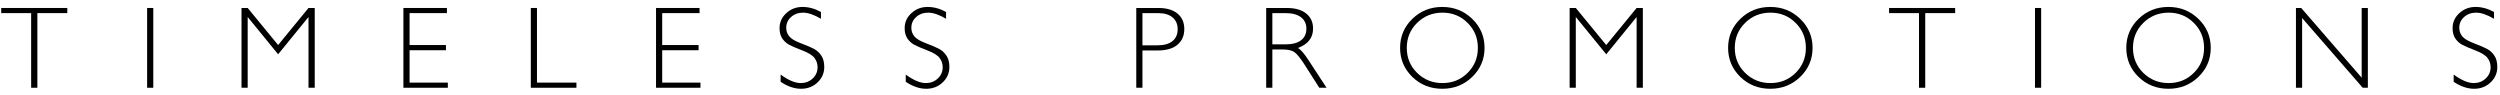 <svg width="342" height="13" viewBox="0 0 342 13" version="1.1" xmlns="http://www.w3.org/2000/svg" xmlns:xlink="http://www.w3.org/1999/xlink" xmlns:figma="http://www.figma.com/figma/ns">
<title>type</title>
<desc>Created using Figma</desc>
<g id="Canvas" transform="translate(178 1393)" figma:type="canvas">
<g id="type" figma:type="vector">
<use xlink:href="#path0_fill" transform="translate(-177.833 -1392.05)"/>
<use xlink:href="#path1_fill" transform="translate(-177.833 -1392.05)"/>
<use xlink:href="#path2_fill" transform="translate(-177.833 -1392.05)"/>
<use xlink:href="#path3_fill" transform="translate(-177.833 -1392.05)"/>
<use xlink:href="#path4_fill" transform="translate(-177.833 -1392.05)"/>
<use xlink:href="#path5_fill" transform="translate(-177.833 -1392.05)"/>
<use xlink:href="#path6_fill" transform="translate(-177.833 -1392.05)"/>
<use xlink:href="#path7_fill" transform="translate(-177.833 -1392.05)"/>
<use xlink:href="#path8_fill" transform="translate(-177.833 -1392.05)"/>
<use xlink:href="#path9_fill" transform="translate(-177.833 -1392.05)"/>
<use xlink:href="#path10_fill" transform="translate(-177.833 -1392.05)"/>
<use xlink:href="#path11_fill" transform="translate(-177.833 -1392.05)"/>
<use xlink:href="#path12_fill" transform="translate(-177.833 -1392.05)"/>
<use xlink:href="#path13_fill" transform="translate(-177.833 -1392.05)"/>
<use xlink:href="#path14_fill" transform="translate(-177.833 -1392.05)"/>
<use xlink:href="#path15_fill" transform="translate(-177.833 -1392.05)"/>
<use xlink:href="#path16_fill" transform="translate(-177.833 -1392.05)"/>
<use xlink:href="#path17_fill" transform="translate(-177.833 -1392.05)"/>
</g>
</g>
<defs>
<path id="path0_fill" d="M 9.039 0.141L 9.039 0.844L 4.945 0.844L 4.945 11.055L 4.094 11.055L 4.094 0.844L 0 0.844L 0 0.141L 9.039 0.141Z"/>
<path id="path1_fill" d="M 20.803 0.141L 20.803 11.055L 19.959 11.055L 19.959 0.141L 20.803 0.141Z"/>
<path id="path2_fill" d="M 37.88 5.211L 42.036 0.141L 42.888 0.141L 42.888 11.055L 42.036 11.055L 42.036 1.375L 37.88 6.477L 33.716 1.375L 33.716 11.055L 32.872 11.055L 32.872 0.141L 33.716 0.141L 37.88 5.211Z"/>
<path id="path3_fill" d="M 60.972 0.141L 60.972 0.844L 55.862 0.844L 55.862 5.211L 60.839 5.211L 60.839 5.922L 55.862 5.922L 55.862 10.352L 61.097 10.352L 61.097 11.055L 55.019 11.055L 55.019 0.141L 60.972 0.141Z"/>
<path id="path4_fill" d="M 73.291 0.141L 73.291 10.352L 78.689 10.352L 78.689 11.055L 72.447 11.055L 72.447 0.141L 73.291 0.141Z"/>
<path id="path5_fill" d="M 95.531 0.141L 95.531 0.844L 90.422 0.844L 90.422 5.211L 95.398 5.211L 95.398 5.922L 90.422 5.922L 90.422 10.352L 95.656 10.352L 95.656 11.055L 89.578 11.055L 89.578 0.141L 95.531 0.141Z"/>
<path id="path6_fill" d="M 112.139 0.688L 112.139 1.617C 111.191 1.06 110.376 0.781 109.694 0.781C 109.038 0.781 108.488 0.982 108.045 1.383C 107.608 1.779 107.389 2.271 107.389 2.859C 107.389 3.281 107.519 3.661 107.78 4C 108.04 4.339 108.584 4.664 109.413 4.977C 110.241 5.289 110.845 5.549 111.225 5.758C 111.605 5.966 111.928 6.268 112.194 6.664C 112.459 7.06 112.592 7.573 112.592 8.203C 112.592 9.042 112.285 9.75 111.67 10.328C 111.056 10.906 110.306 11.195 109.42 11.195C 108.514 11.195 107.582 10.878 106.623 10.242L 106.623 9.25C 107.681 10.026 108.597 10.414 109.373 10.414C 110.019 10.414 110.564 10.206 111.006 9.789C 111.454 9.367 111.678 8.852 111.678 8.242C 111.678 7.779 111.54 7.362 111.264 6.992C 110.988 6.617 110.428 6.268 109.584 5.945C 108.741 5.622 108.136 5.362 107.772 5.164C 107.413 4.966 107.105 4.685 106.85 4.32C 106.6 3.951 106.475 3.477 106.475 2.898C 106.475 2.096 106.782 1.414 107.397 0.852C 108.011 0.284 108.751 0 109.616 0C 110.465 0 111.306 0.229 112.139 0.688Z"/>
<path id="path7_fill" d="M 129.255 0.688L 129.255 1.617C 128.307 1.06 127.492 0.781 126.809 0.781C 126.153 0.781 125.604 0.982 125.161 1.383C 124.723 1.779 124.505 2.271 124.505 2.859C 124.505 3.281 124.635 3.661 124.895 4C 125.156 4.339 125.7 4.664 126.528 4.977C 127.356 5.289 127.96 5.549 128.341 5.758C 128.721 5.966 129.044 6.268 129.309 6.664C 129.575 7.06 129.708 7.573 129.708 8.203C 129.708 9.042 129.401 9.75 128.786 10.328C 128.171 10.906 127.421 11.195 126.536 11.195C 125.63 11.195 124.697 10.878 123.739 10.242L 123.739 9.25C 124.796 10.026 125.713 10.414 126.489 10.414C 127.135 10.414 127.679 10.206 128.122 9.789C 128.57 9.367 128.794 8.852 128.794 8.242C 128.794 7.779 128.656 7.362 128.38 6.992C 128.104 6.617 127.544 6.268 126.7 5.945C 125.856 5.622 125.252 5.362 124.888 5.164C 124.528 4.966 124.221 4.685 123.966 4.32C 123.716 3.951 123.591 3.477 123.591 2.898C 123.591 2.096 123.898 1.414 124.513 0.852C 125.127 0.284 125.867 0 126.731 0C 127.58 0 128.421 0.229 129.255 0.688Z"/>
<path id="path8_fill" d="M 155.275 0.141L 158.283 0.141C 159.434 0.141 160.314 0.398 160.923 0.914C 161.538 1.43 161.845 2.133 161.845 3.023C 161.845 3.924 161.535 4.638 160.916 5.164C 160.301 5.69 159.397 5.953 158.205 5.953L 156.119 5.953L 156.119 11.055L 155.275 11.055L 155.275 0.141ZM 156.119 0.844L 156.119 5.25L 158.15 5.25C 159.061 5.25 159.754 5.057 160.228 4.672C 160.702 4.286 160.939 3.742 160.939 3.039C 160.939 2.367 160.707 1.833 160.244 1.438C 159.78 1.042 159.116 0.844 158.252 0.844L 156.119 0.844Z"/>
<path id="path9_fill" d="M 173.047 0.141L 175.844 0.141C 177.016 0.141 177.911 0.396 178.531 0.906C 179.151 1.411 179.461 2.096 179.461 2.961C 179.461 4.221 178.768 5.107 177.383 5.617C 177.742 5.789 178.227 6.344 178.836 7.281L 181.305 11.055L 180.312 11.055L 178.406 8.062C 177.771 7.062 177.276 6.44 176.922 6.195C 176.568 5.945 176.049 5.82 175.367 5.82L 173.891 5.82L 173.891 11.055L 173.047 11.055L 173.047 0.141ZM 173.891 0.844L 173.891 5.117L 175.703 5.117C 176.625 5.117 177.328 4.932 177.812 4.562C 178.302 4.188 178.547 3.659 178.547 2.977C 178.547 2.305 178.299 1.781 177.805 1.406C 177.31 1.031 176.599 0.844 175.672 0.844L 173.891 0.844Z"/>
<path id="path10_fill" d="M 197.131 0C 198.746 0 200.113 0.544 201.233 1.633C 202.358 2.716 202.92 4.039 202.92 5.602C 202.92 7.159 202.358 8.482 201.233 9.57C 200.113 10.654 198.746 11.195 197.131 11.195C 195.522 11.195 194.157 10.654 193.038 9.57C 191.923 8.482 191.366 7.159 191.366 5.602C 191.366 4.039 191.923 2.716 193.038 1.633C 194.157 0.544 195.522 0 197.131 0ZM 197.163 10.414C 198.522 10.414 199.668 9.951 200.6 9.023C 201.538 8.091 202.006 6.951 202.006 5.602C 202.006 4.247 201.538 3.107 200.6 2.18C 199.668 1.247 198.522 0.781 197.163 0.781C 195.798 0.781 194.642 1.247 193.694 2.18C 192.751 3.107 192.28 4.247 192.28 5.602C 192.28 6.951 192.751 8.091 193.694 9.023C 194.642 9.951 195.798 10.414 197.163 10.414Z"/>
<path id="path11_fill" d="M 219.567 5.211L 223.723 0.141L 224.575 0.141L 224.575 11.055L 223.723 11.055L 223.723 1.375L 219.567 6.477L 215.403 1.375L 215.403 11.055L 214.559 11.055L 214.559 0.141L 215.403 0.141L 219.567 5.211Z"/>
<path id="path12_fill" d="M 242.003 0C 243.618 0 244.985 0.544 246.105 1.633C 247.23 2.716 247.792 4.039 247.792 5.602C 247.792 7.159 247.23 8.482 246.105 9.57C 244.985 10.654 243.618 11.195 242.003 11.195C 240.394 11.195 239.029 10.654 237.909 9.57C 236.795 8.482 236.238 7.159 236.238 5.602C 236.238 4.039 236.795 2.716 237.909 1.633C 239.029 0.544 240.394 0 242.003 0ZM 242.034 10.414C 243.394 10.414 244.54 9.951 245.472 9.023C 246.409 8.091 246.878 6.951 246.878 5.602C 246.878 4.247 246.409 3.107 245.472 2.18C 244.54 1.247 243.394 0.781 242.034 0.781C 240.67 0.781 239.514 1.247 238.566 2.18C 237.623 3.107 237.152 4.247 237.152 5.602C 237.152 6.951 237.623 8.091 238.566 9.023C 239.514 9.951 240.67 10.414 242.034 10.414Z"/>
<path id="path13_fill" d="M 267.298 0.141L 267.298 0.844L 263.205 0.844L 263.205 11.055L 262.353 11.055L 262.353 0.844L 258.259 0.844L 258.259 0.141L 267.298 0.141Z"/>
<path id="path14_fill" d="M 279.062 0.141L 279.062 11.055L 278.219 11.055L 278.219 0.141L 279.062 0.141Z"/>
<path id="path15_fill" d="M 296.475 0C 298.09 0 299.457 0.544 300.577 1.633C 301.702 2.716 302.264 4.039 302.264 5.602C 302.264 7.159 301.702 8.482 300.577 9.57C 299.457 10.654 298.09 11.195 296.475 11.195C 294.866 11.195 293.501 10.654 292.381 9.57C 291.267 8.482 290.709 7.159 290.709 5.602C 290.709 4.039 291.267 2.716 292.381 1.633C 293.501 0.544 294.866 0 296.475 0ZM 296.506 10.414C 297.866 10.414 299.011 9.951 299.944 9.023C 300.881 8.091 301.35 6.951 301.35 5.602C 301.35 4.247 300.881 3.107 299.944 2.18C 299.011 1.247 297.866 0.781 296.506 0.781C 295.142 0.781 293.985 1.247 293.038 2.18C 292.095 3.107 291.623 4.247 291.623 5.602C 291.623 6.951 292.095 8.091 293.038 9.023C 293.985 9.951 295.142 10.414 296.506 10.414Z"/>
<path id="path16_fill" d="M 323.755 0.141L 323.755 11.055L 323.052 11.055L 314.763 1.516L 314.763 11.055L 313.919 11.055L 313.919 0.141L 314.638 0.141L 322.911 9.68L 322.911 0.141L 323.755 0.141Z"/>
<path id="path17_fill" d="M 341.011 0.688L 341.011 1.617C 340.063 1.06 339.248 0.781 338.566 0.781C 337.909 0.781 337.36 0.982 336.917 1.383C 336.48 1.779 336.261 2.271 336.261 2.859C 336.261 3.281 336.391 3.661 336.652 4C 336.912 4.339 337.456 4.664 338.284 4.977C 339.113 5.289 339.717 5.549 340.097 5.758C 340.477 5.966 340.8 6.268 341.066 6.664C 341.331 7.06 341.464 7.573 341.464 8.203C 341.464 9.042 341.157 9.75 340.542 10.328C 339.928 10.906 339.178 11.195 338.292 11.195C 337.386 11.195 336.454 10.878 335.495 10.242L 335.495 9.25C 336.553 10.026 337.469 10.414 338.245 10.414C 338.891 10.414 339.435 10.206 339.878 9.789C 340.326 9.367 340.55 8.852 340.55 8.242C 340.55 7.779 340.412 7.362 340.136 6.992C 339.86 6.617 339.3 6.268 338.456 5.945C 337.613 5.622 337.008 5.362 336.644 5.164C 336.284 4.966 335.977 4.685 335.722 4.32C 335.472 3.951 335.347 3.477 335.347 2.898C 335.347 2.096 335.654 1.414 336.269 0.852C 336.883 0.284 337.623 0 338.488 0C 339.337 0 340.178 0.229 341.011 0.688Z"/>
</defs>
</svg>
